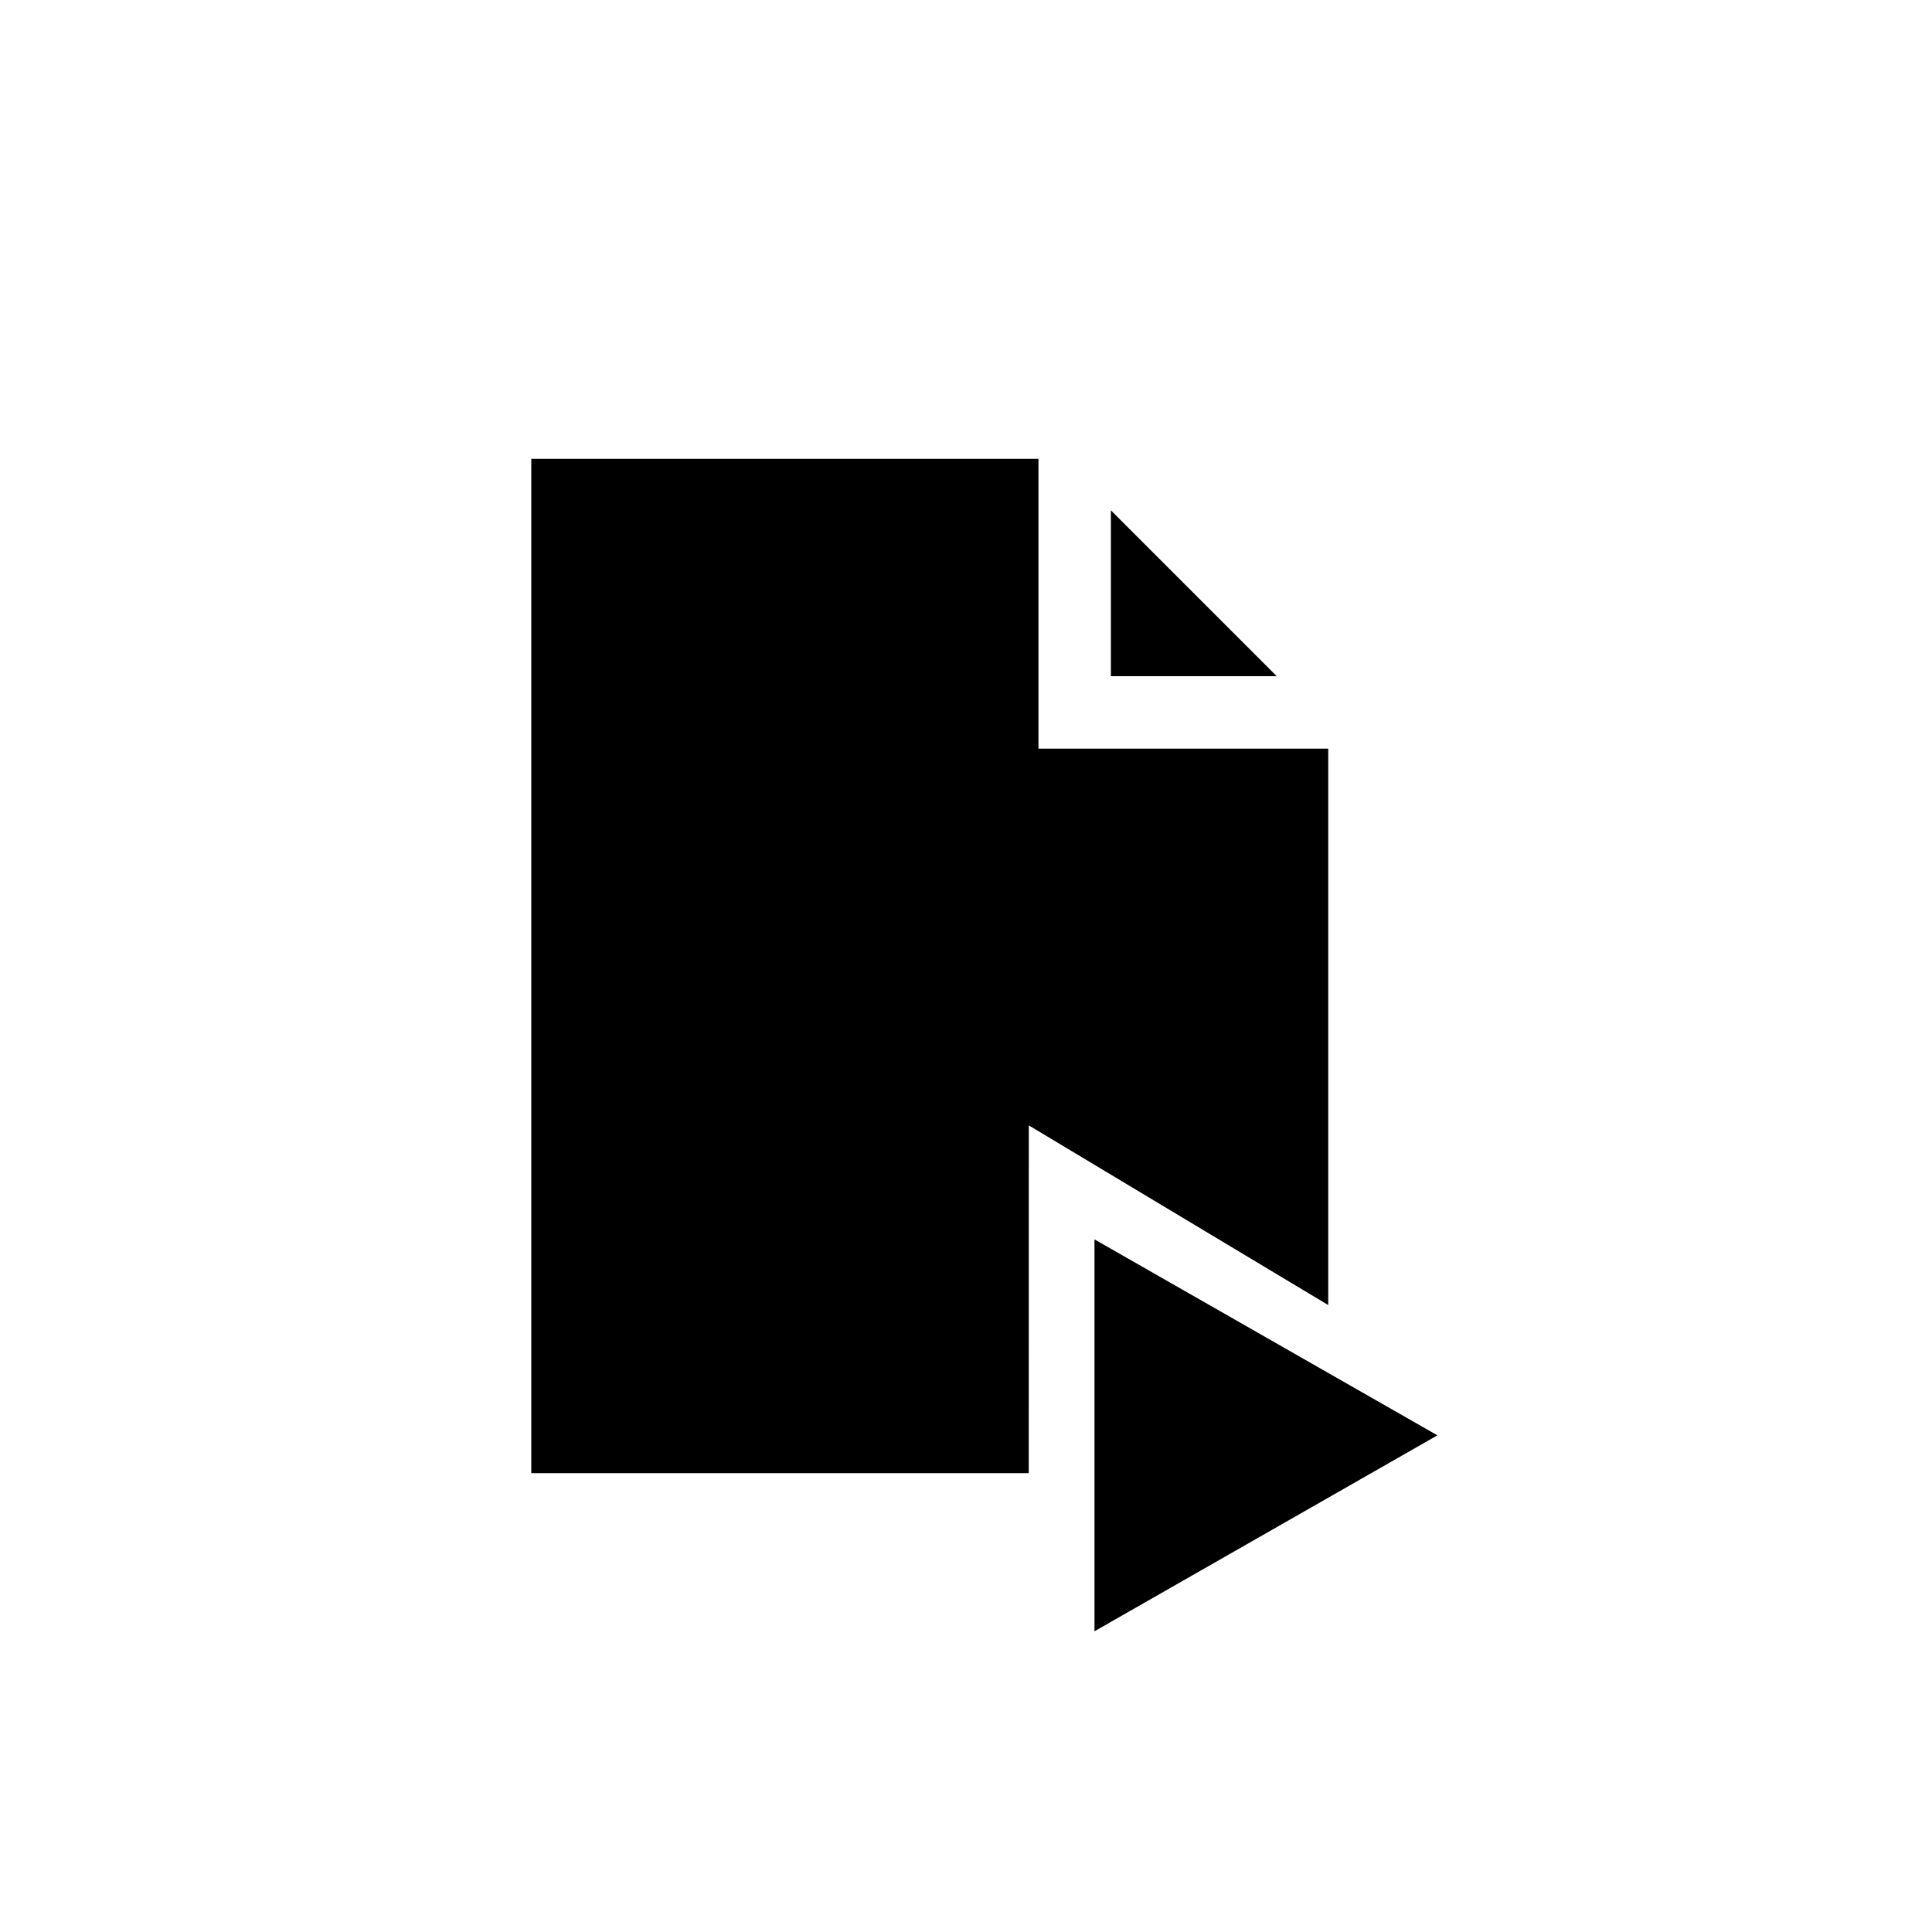 <?xml version="1.0" encoding="UTF-8"?>
<svg width="40px" height="40px" viewBox="0 0 40 40" version="1.1" xmlns="http://www.w3.org/2000/svg" xmlns:xlink="http://www.w3.org/1999/xlink">
    <title>Icons/File Automation ON</title>
    <g id="Icons/File-Automation-ON" stroke="none" stroke-width="1" fill="none" fill-rule="evenodd">
        <path d="M22.66,25.66 L29.76,29.717 L22.66,33.774 L22.66,25.66 Z M21.5,9.5 L21.5,15.5 L27.5,15.5 L27.5,27.02 L21.3,23.3 L21.299,30.5 L11,30.5 L11,9.5 L21.5,9.5 Z M23,10.566 L26.434,14 L23,14 L23,10.566 Z" id="Combined-Shape" fill="#000000"></path>
    </g>
</svg>